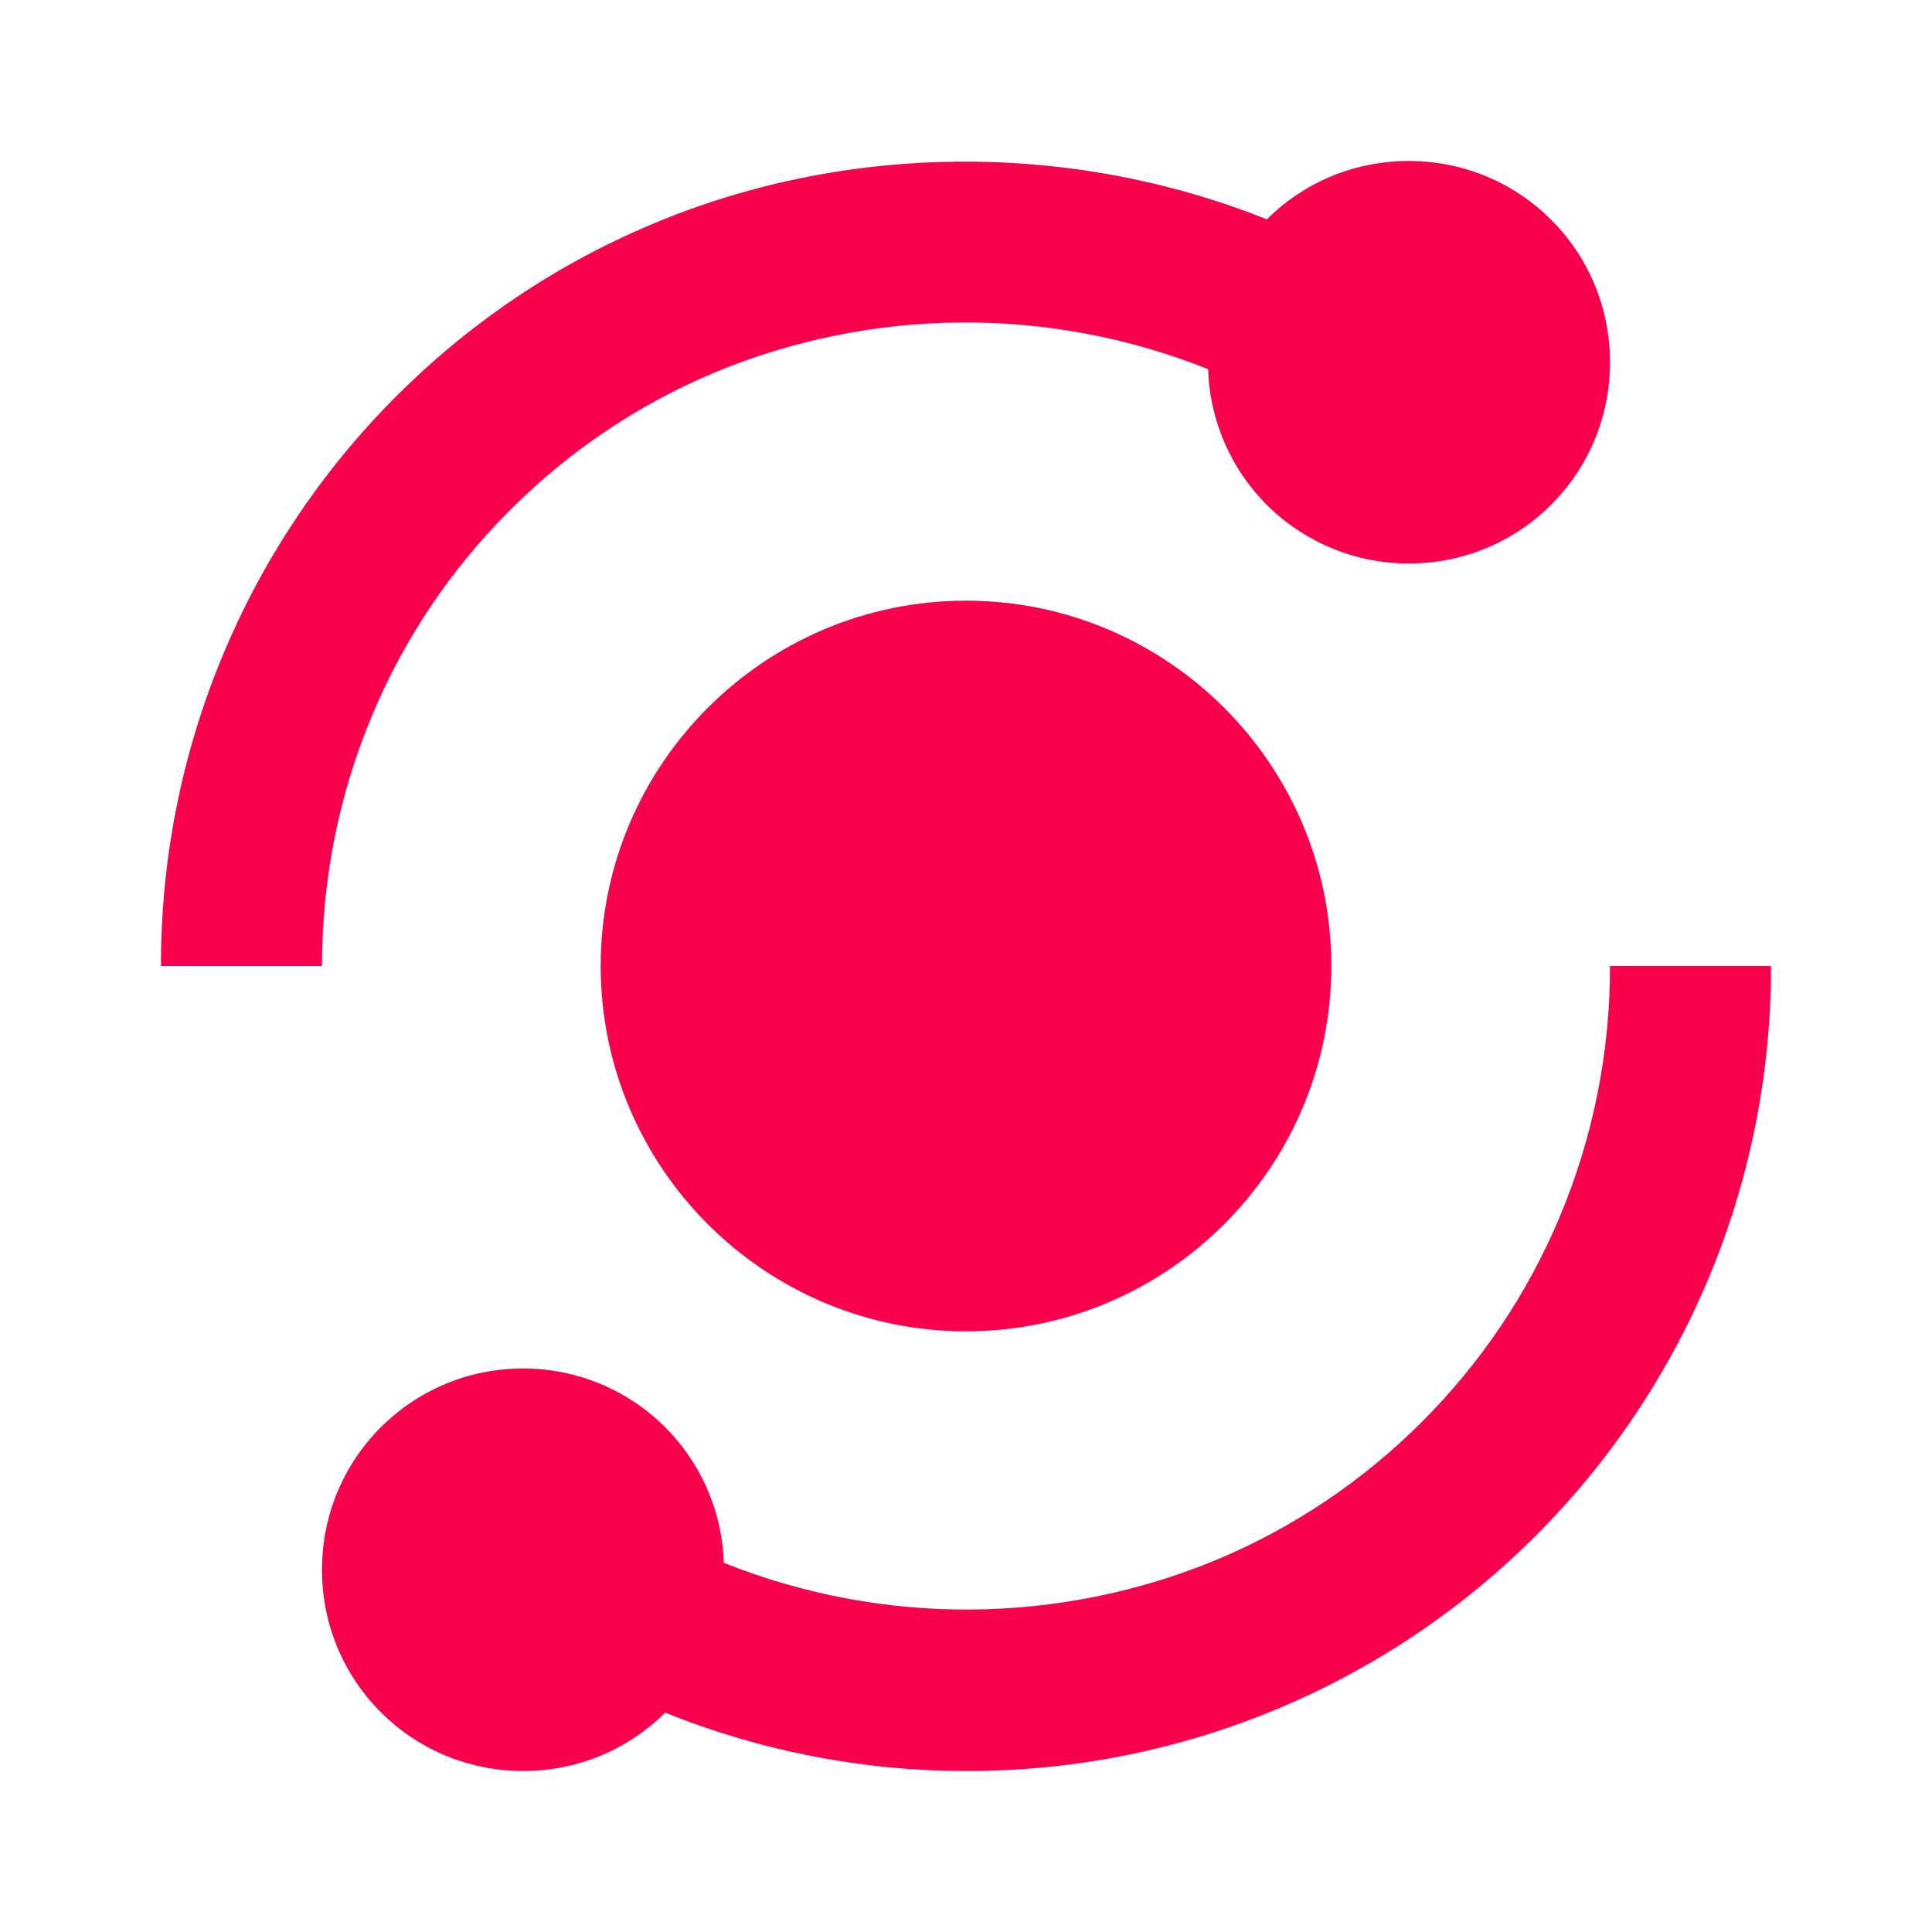 <svg width="57" height="57" viewBox="0 0 57 57" fill="none" xmlns="http://www.w3.org/2000/svg">
<path d="M10.987 21.085C11.934 18.828 13.314 16.778 15.048 15.05C16.776 13.316 18.827 11.936 21.085 10.989C25.739 9.056 30.965 9.021 35.644 10.892C35.691 12.43 36.335 13.888 37.44 14.959C38.545 16.029 40.024 16.627 41.563 16.625C44.854 16.625 47.5 13.979 47.5 10.688C47.5 7.396 44.854 4.75 41.563 4.75C39.926 4.75 38.447 5.405 37.375 6.472C31.602 4.161 24.971 4.197 19.242 6.612C16.416 7.8 13.875 9.509 11.69 11.692C9.484 13.899 7.735 16.52 6.544 19.404C5.353 22.288 4.743 25.38 4.75 28.5H9.5C9.5 25.921 10.001 23.427 10.987 21.085ZM46.011 35.915C45.059 38.176 43.691 40.209 41.95 41.95C40.209 43.691 38.176 45.059 35.912 46.011C31.259 47.944 26.033 47.979 21.354 46.108C21.307 44.571 20.663 43.112 19.558 42.042C18.454 40.972 16.976 40.374 15.438 40.375C12.146 40.375 9.5 43.021 9.5 46.312C9.5 49.604 12.146 52.25 15.438 52.25C17.074 52.25 18.554 51.594 19.625 50.528C22.446 51.665 25.459 52.25 28.5 52.25C33.171 52.26 37.74 50.89 41.635 48.311C45.529 45.733 48.575 42.061 50.39 37.758C51.624 34.827 52.256 31.679 52.25 28.5H47.5C47.506 31.046 46.999 33.568 46.011 35.915Z" fill="#F9004D"/>
<path d="M28.5 17.722C22.558 17.722 17.722 22.558 17.722 28.5C17.722 34.442 22.558 39.278 28.5 39.278C34.442 39.278 39.278 34.442 39.278 28.5C39.278 22.558 34.442 17.722 28.5 17.722Z" fill="#F9004D"/>
</svg>

